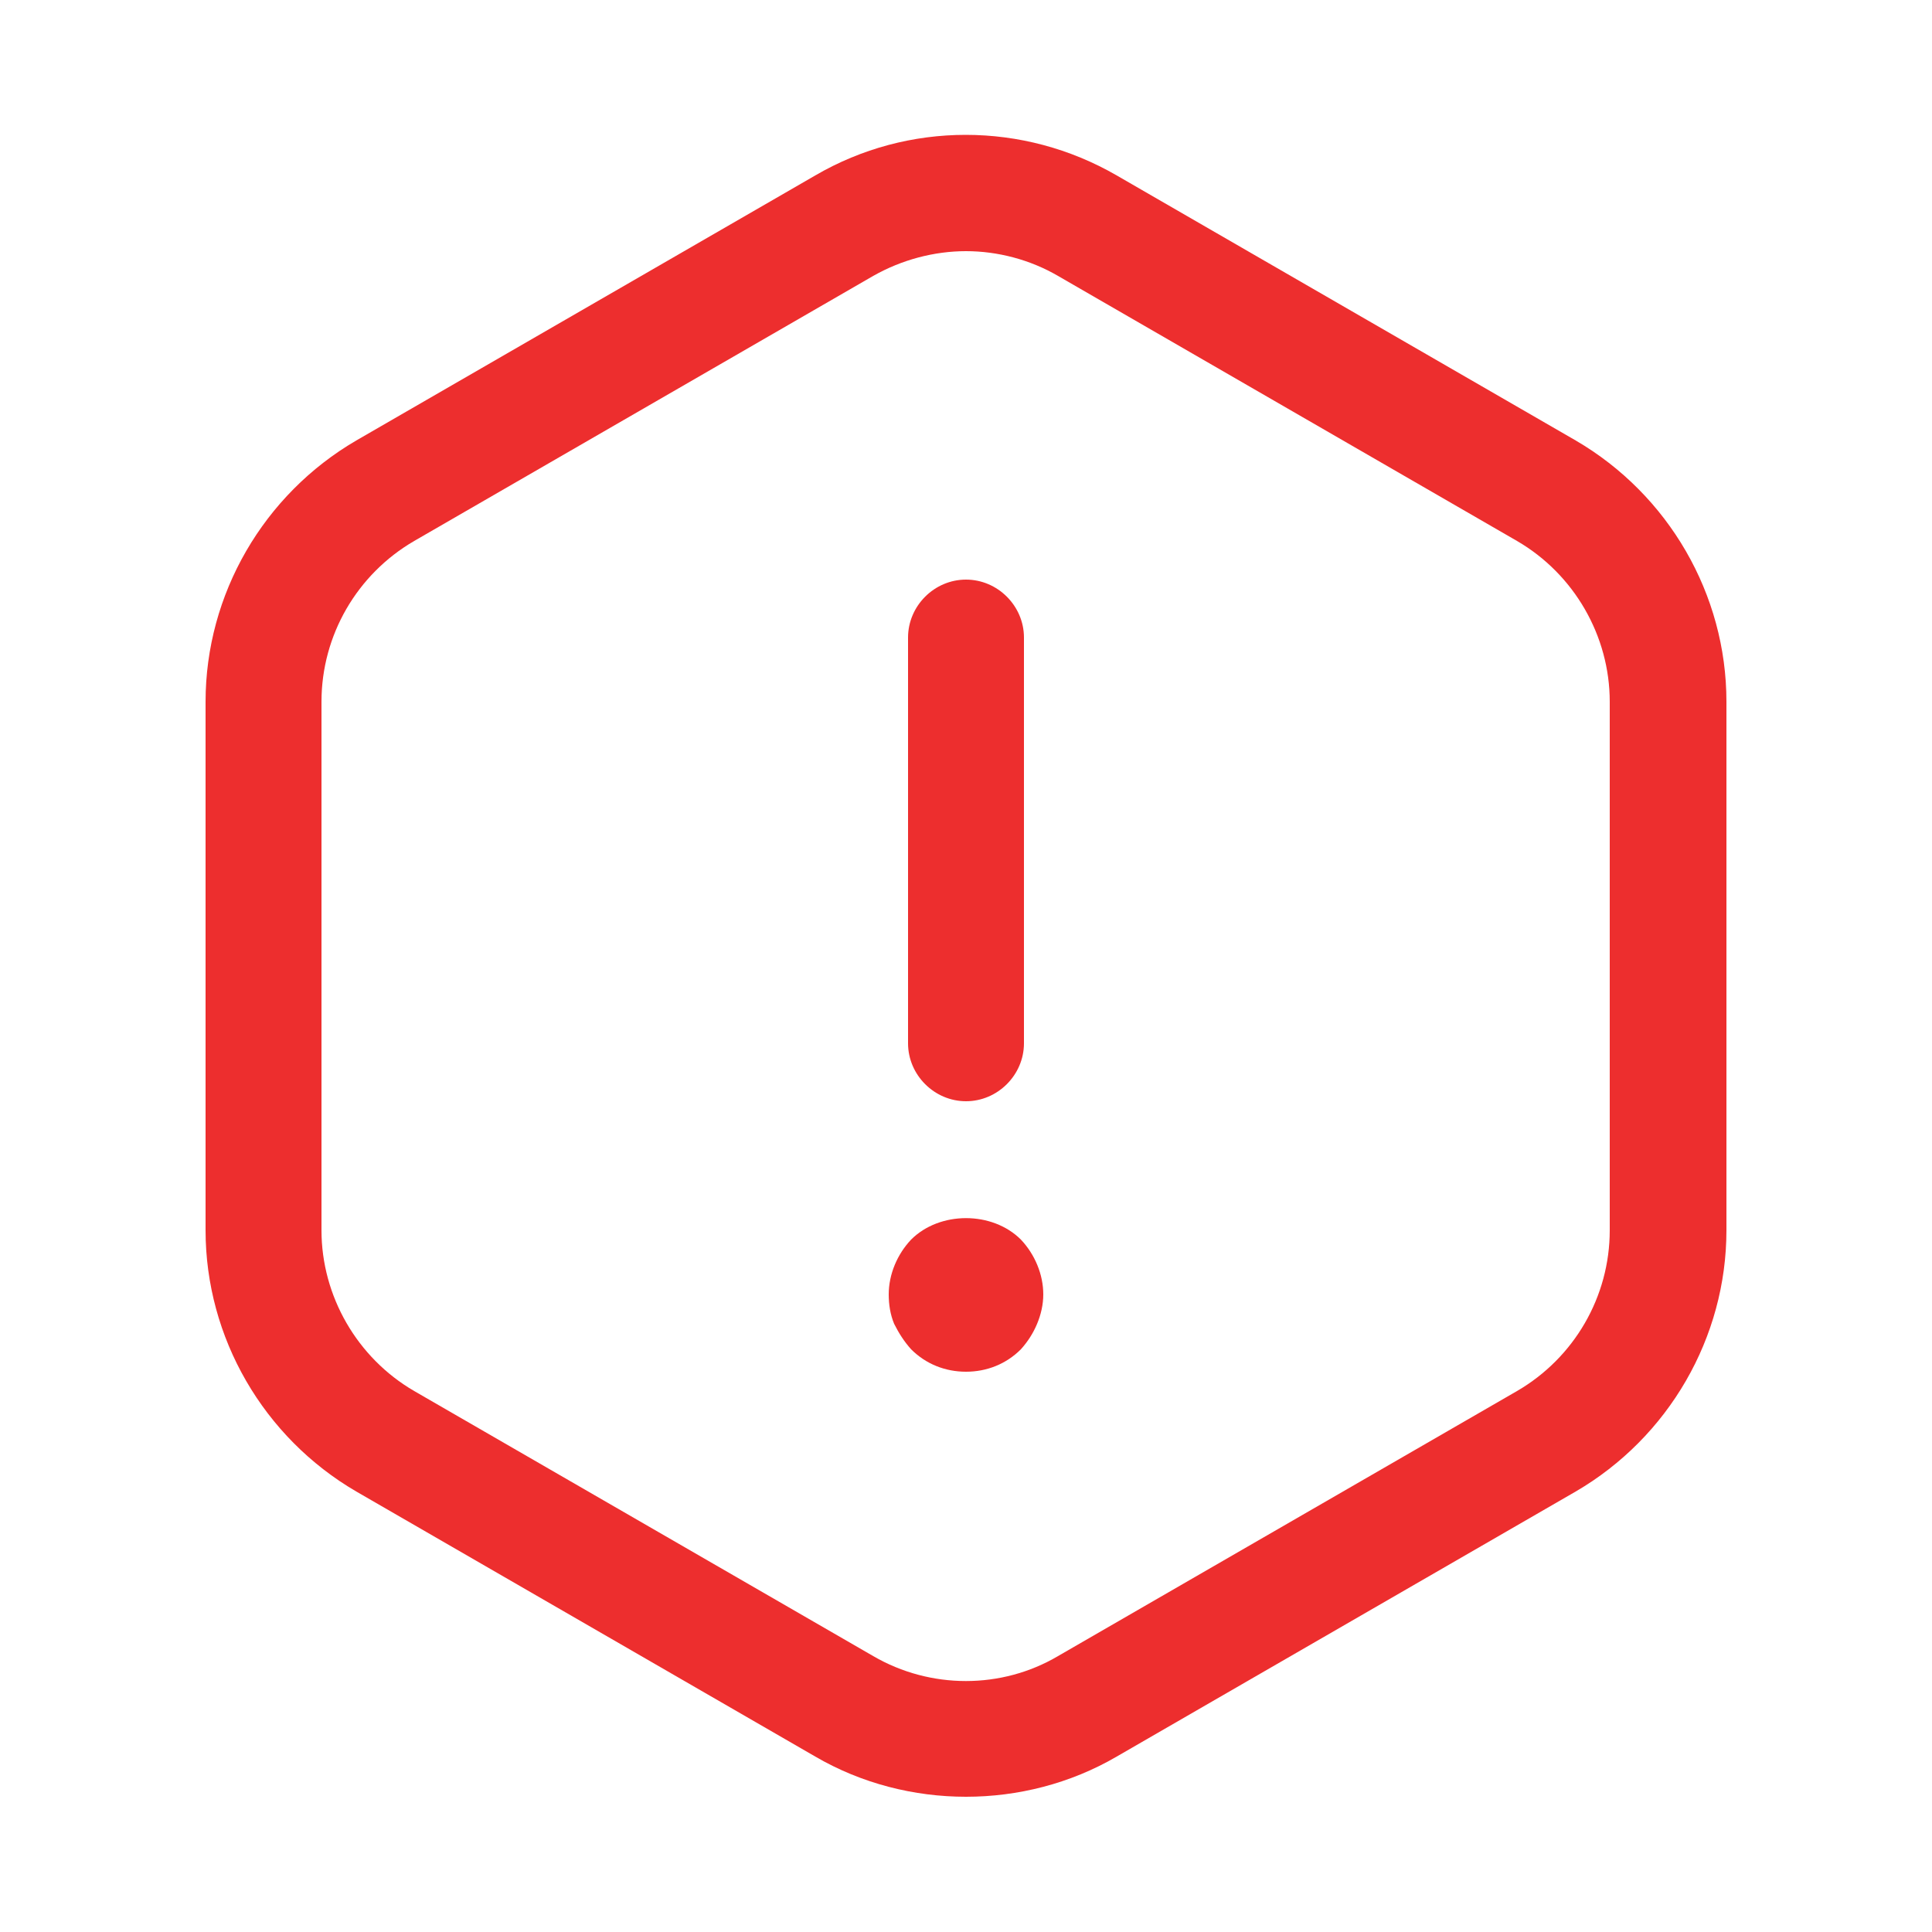 <svg width="25" height="25" viewBox="0 0 25 25" fill="none" xmlns="http://www.w3.org/2000/svg">
<path d="M12.5 14.25C12.09 14.25 11.75 13.91 11.75 13.5V8.25C11.75 7.84 12.09 7.5 12.5 7.5C12.91 7.5 13.25 7.84 13.25 8.25V13.5C13.25 13.91 12.91 14.25 12.5 14.25Z" fill="#ED2E2E"/>
<path d="M12.5 17.75C12.23 17.75 11.98 17.65 11.79 17.46C11.7 17.36 11.63 17.25 11.57 17.13C11.52 17.01 11.5 16.88 11.5 16.75C11.5 16.49 11.61 16.23 11.79 16.04C12.16 15.67 12.84 15.67 13.21 16.04C13.39 16.23 13.5 16.49 13.5 16.75C13.5 16.88 13.47 17.01 13.42 17.13C13.37 17.25 13.3 17.36 13.21 17.46C13.02 17.65 12.77 17.75 12.5 17.75Z" fill="#ED2E2E"/>
<path d="M12.5 23.25C11.83 23.25 11.15 23.08 10.55 22.73L4.61 19.3C3.41 18.6 2.66 17.31 2.66 15.92V9.08C2.66 7.69 3.41 6.4 4.61 5.7L10.55 2.27C11.75 1.57 13.24 1.57 14.45 2.27L20.39 5.7C21.59 6.4 22.34 7.69 22.34 9.08V15.92C22.34 17.31 21.59 18.6 20.39 19.3L14.45 22.73C13.85 23.08 13.17 23.25 12.5 23.25ZM12.5 3.25C12.09 3.25 11.67 3.36 11.3 3.57L5.36 7C4.62 7.43 4.16 8.22 4.16 9.08V15.92C4.16 16.77 4.62 17.57 5.36 18L11.3 21.43C12.04 21.86 12.96 21.86 13.69 21.43L19.63 18C20.37 17.57 20.83 16.78 20.83 15.92V9.08C20.83 8.23 20.37 7.43 19.63 7L13.69 3.57C13.33 3.36 12.91 3.25 12.5 3.25Z" fill="#ED2E2E"/>
</svg>

